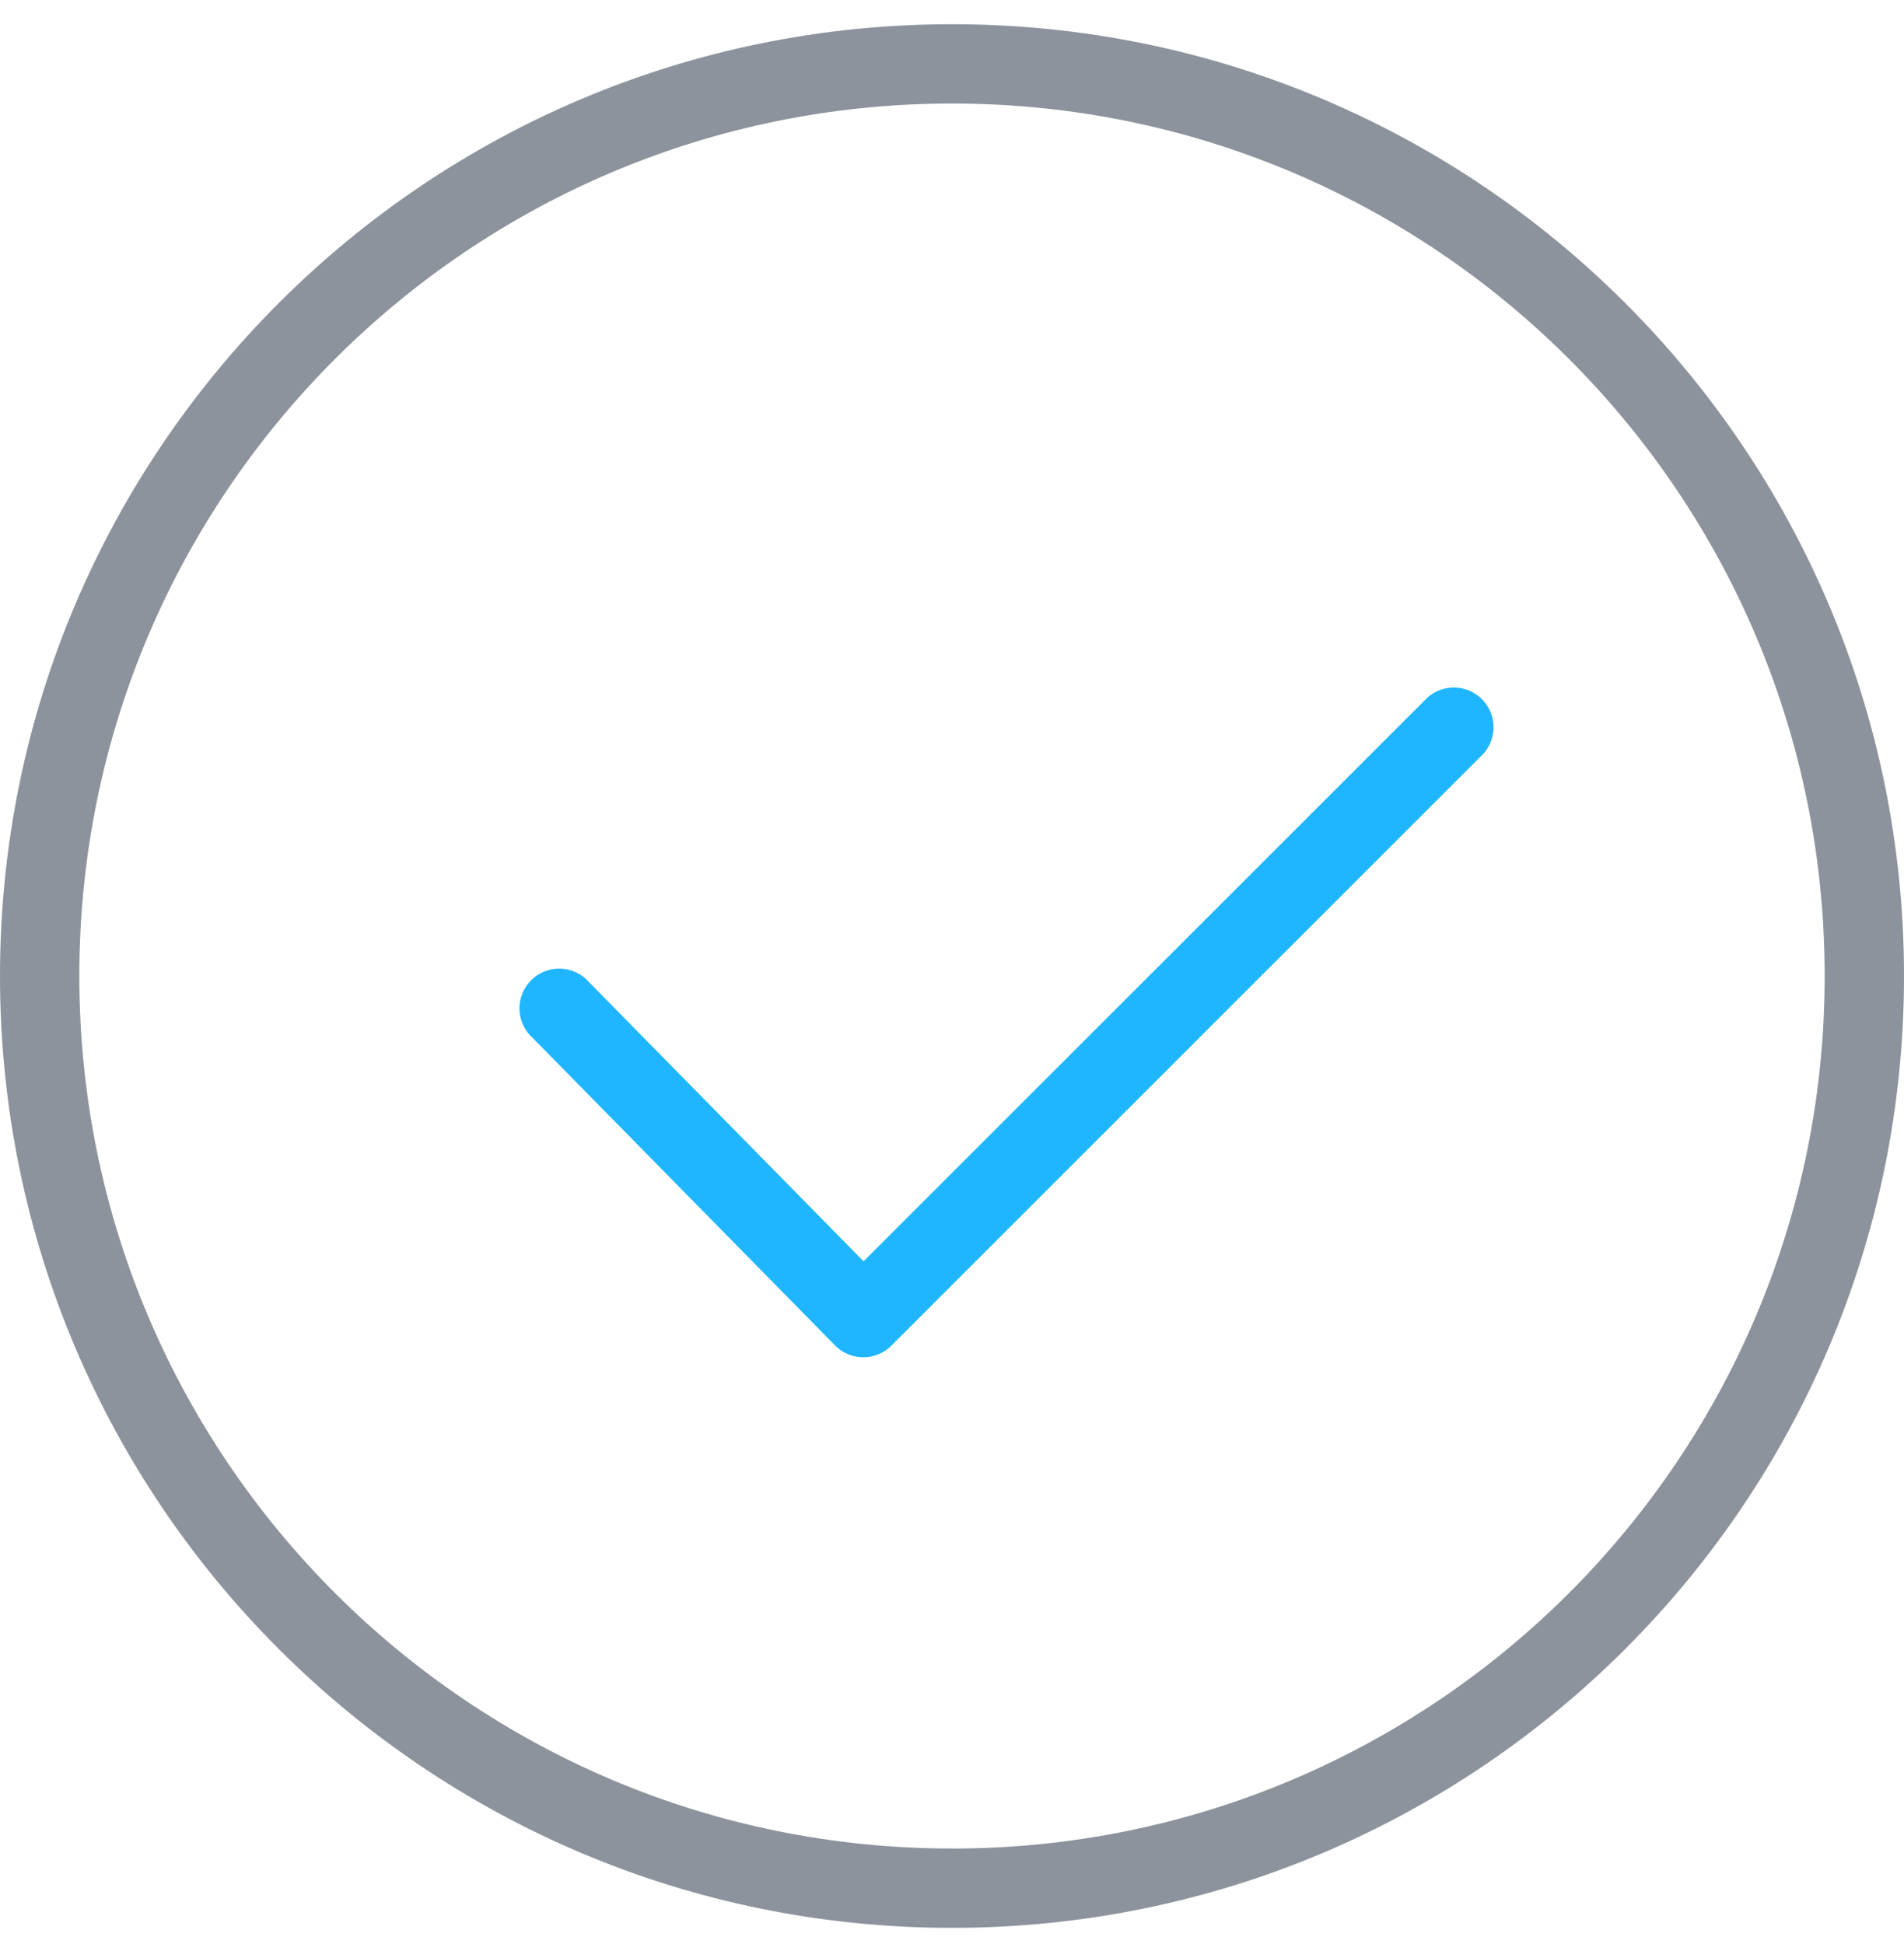<svg xmlns="http://www.w3.org/2000/svg" width="47" height="48" viewBox="0 0 47 48">
    <g fill="none" fill-rule="evenodd">
        <path fill="#8C939C" d="M23.5 45.64c11.897 0 21.542-9.645 21.542-21.542 0-11.898-9.645-21.542-21.542-21.542-11.897 0-21.542 9.644-21.542 21.542 0 11.897 9.645 21.541 21.542 21.541zm0 1.958c-12.979 0-23.5-10.522-23.5-23.5C0 11.118 10.521.598 23.5.598S47 11.118 47 24.098c0 12.978-10.521 23.5-23.5 23.5z"/>
        <path fill="#1FB6FF" d="M35.159 17.3a.98.98 0 1 1 1.384 1.384l-14.54 14.54a.98.98 0 0 1-1.39-.006l-7.538-7.667a.98.98 0 0 1 1.396-1.373l6.846 6.963L35.159 17.3z"/>
    </g>
</svg>
